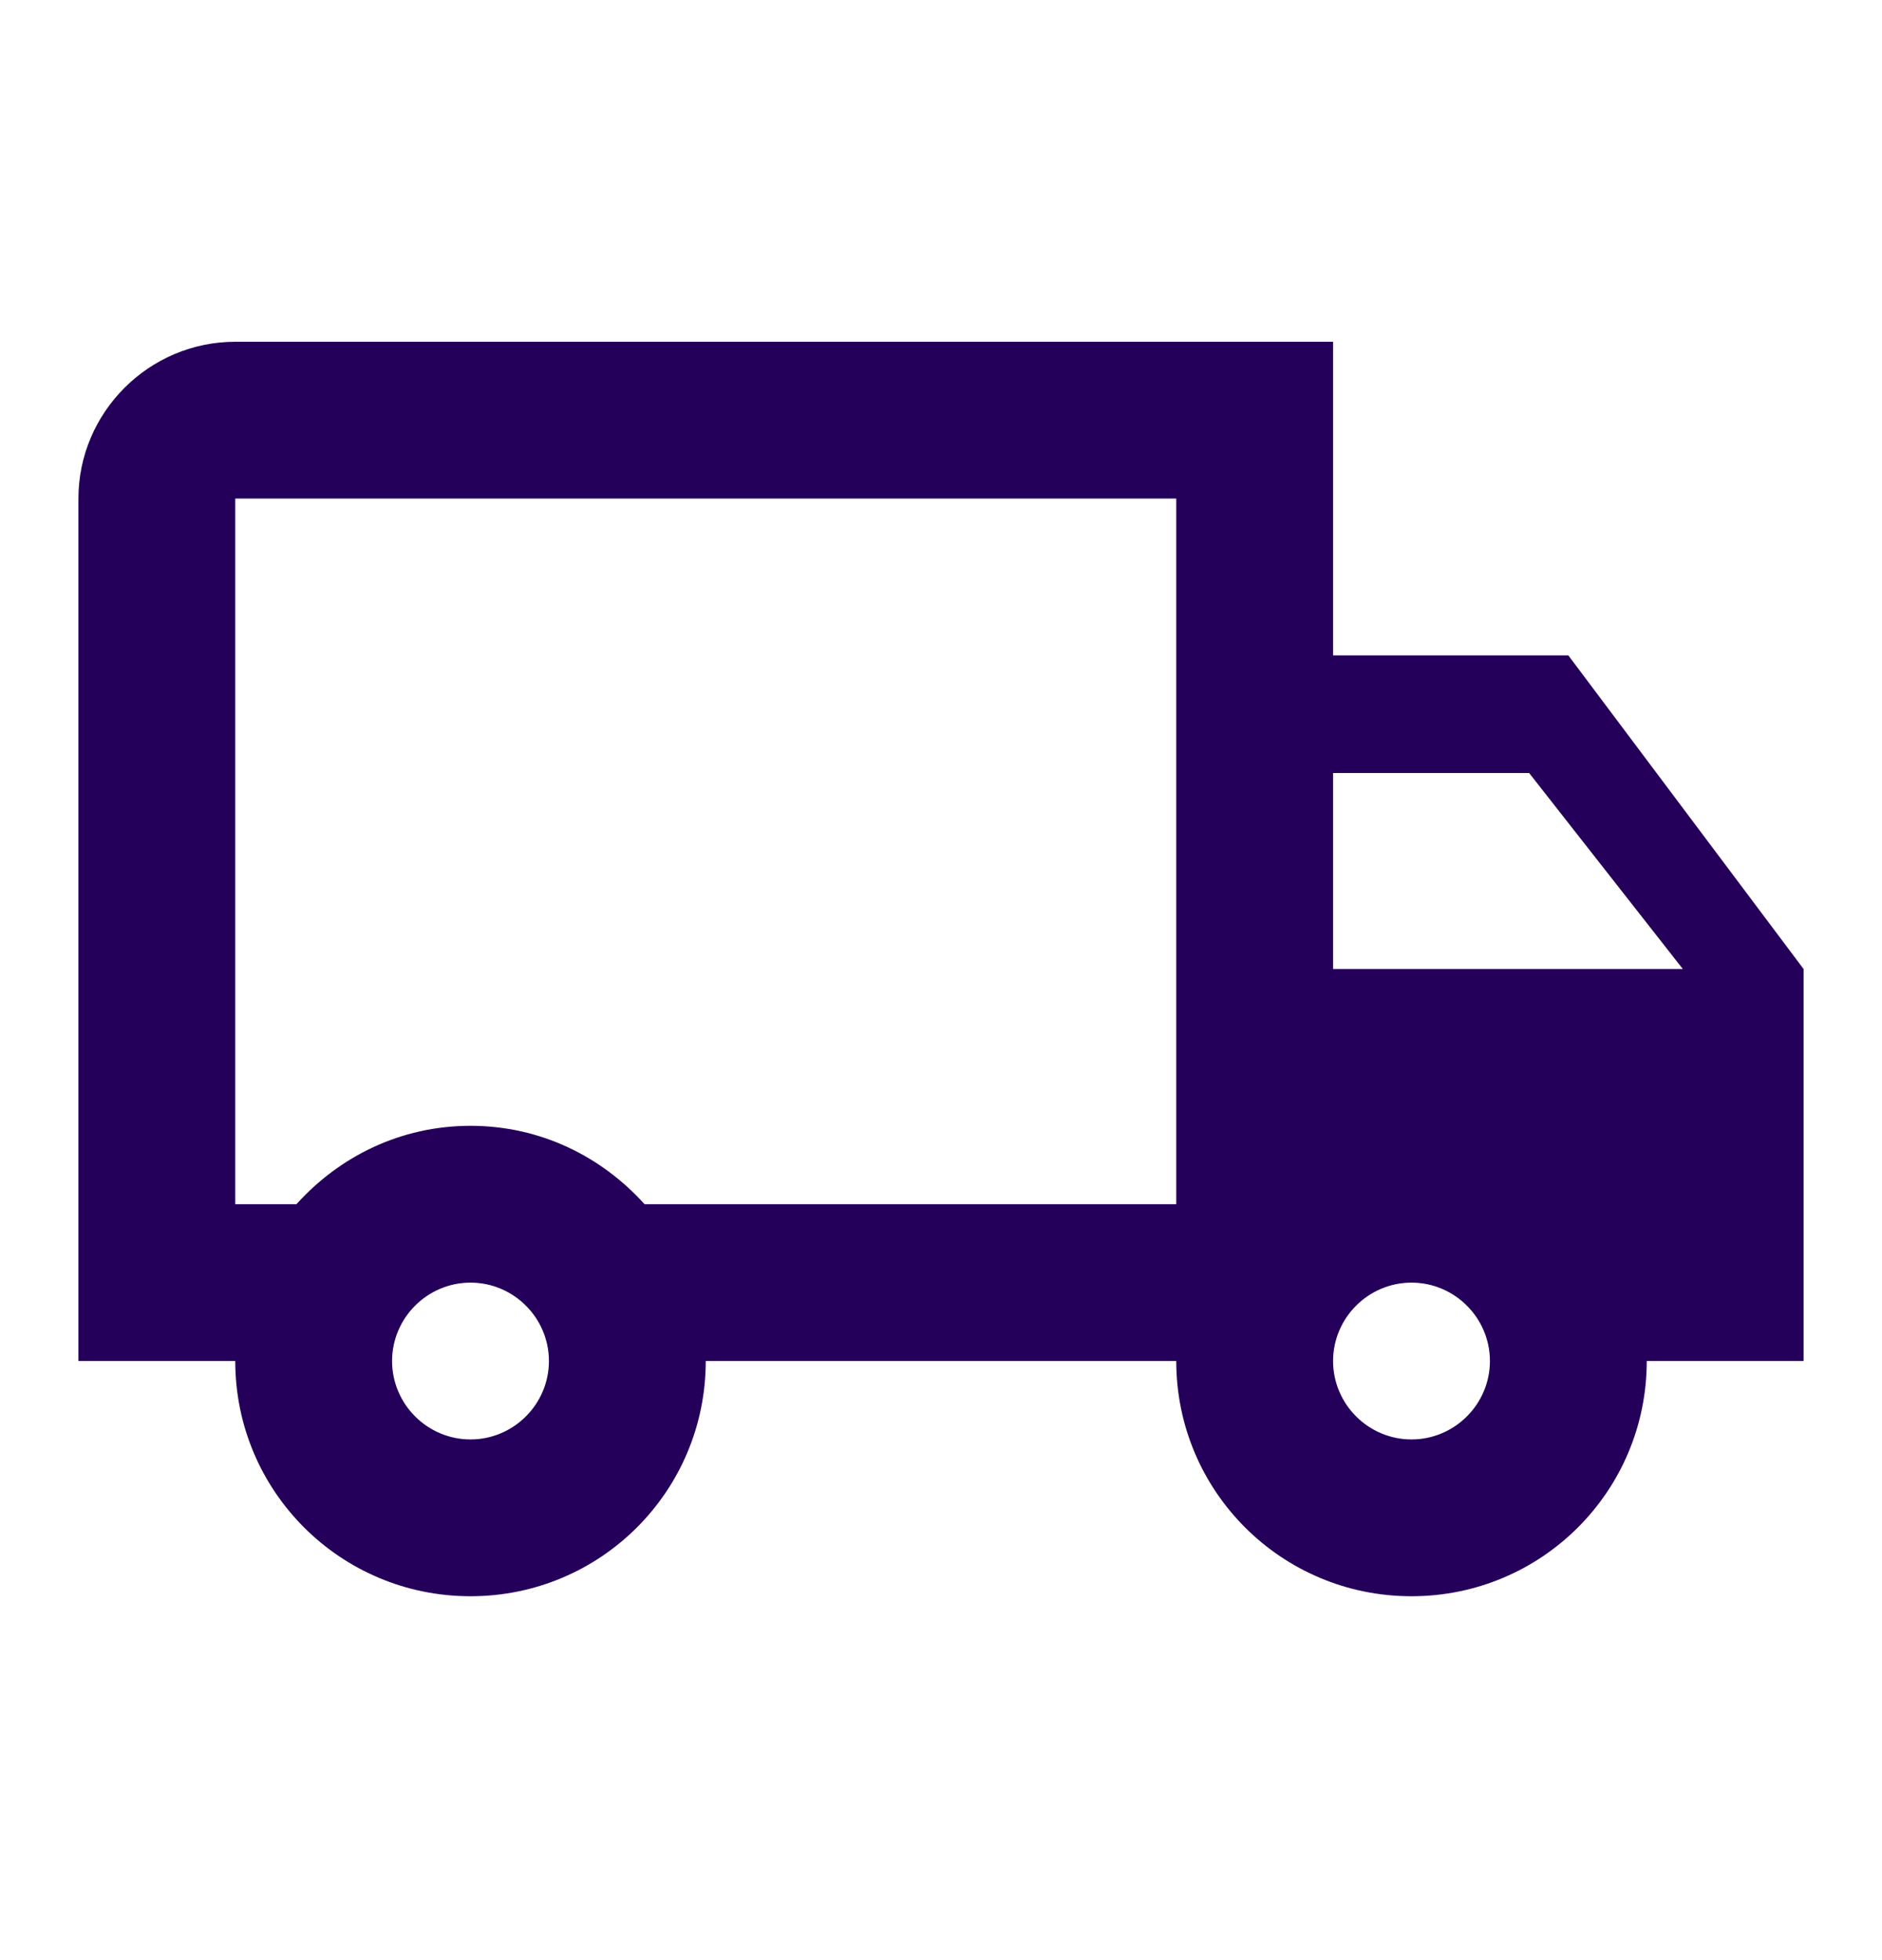 <svg width="24" height="25" viewBox="0 0 24 25" fill="none" xmlns="http://www.w3.org/2000/svg">
<path fill-rule="evenodd" clip-rule="evenodd" d="M20 8.359H17V4.359H3C1.9 4.359 1 5.259 1 6.359V17.359H3C3 19.019 4.34 20.359 6 20.359C7.66 20.359 9 19.019 9 17.359H15C15 19.019 16.34 20.359 18 20.359C19.66 20.359 21 19.019 21 17.359H23V12.359L20 8.359ZM19.5 9.859L21.46 12.359H17V9.859H19.5ZM5 17.359C5 17.909 5.45 18.359 6 18.359C6.55 18.359 7 17.909 7 17.359C7 16.809 6.55 16.359 6 16.359C5.45 16.359 5 16.809 5 17.359ZM8.22 15.359C7.67 14.749 6.89 14.359 6 14.359C5.11 14.359 4.33 14.749 3.78 15.359H3V6.359H15V15.359H8.22ZM17 17.359C17 17.909 17.45 18.359 18 18.359C18.55 18.359 19 17.909 19 17.359C19 16.809 18.55 16.359 18 16.359C17.45 16.359 17 16.809 17 17.359Z" fill="#25005A"/>
</svg>
